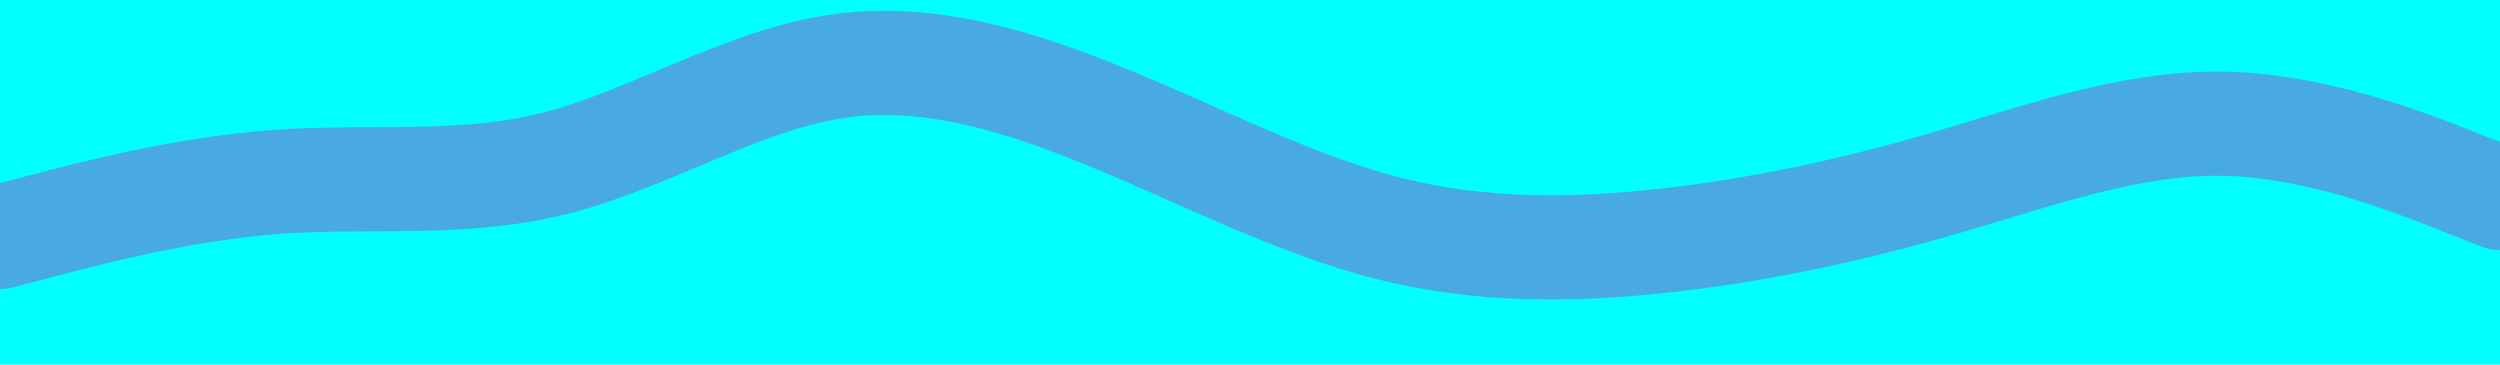 <svg id="visual" viewBox="0 0 960 140" width="960" height="140" xmlns="http://www.w3.org/2000/svg" xmlns:xlink="http://www.w3.org/1999/xlink" version="1.1"><rect x="0" y="0" width="960" height="140" fill="#00ffff"></rect><path d="M0 91L17.8 86.3C35.7 81.7 71.3 72.3 106.8 69.8C142.3 67.3 177.7 71.7 213.2 62.7C248.7 53.7 284.3 31.3 320 25.7C355.7 20 391.3 31 426.8 45.7C462.3 60.3 497.7 78.7 533.2 87.7C568.7 96.7 604.3 96.3 640 92.3C675.7 88.3 711.3 80.7 746.8 70.3C782.3 60 817.7 47 853.2 47.5C888.7 48 924.3 62 942.2 69L960 76" fill="none" stroke-linecap="round" stroke-linejoin="miter" stroke="#49aae1" stroke-width="40"></path></svg>